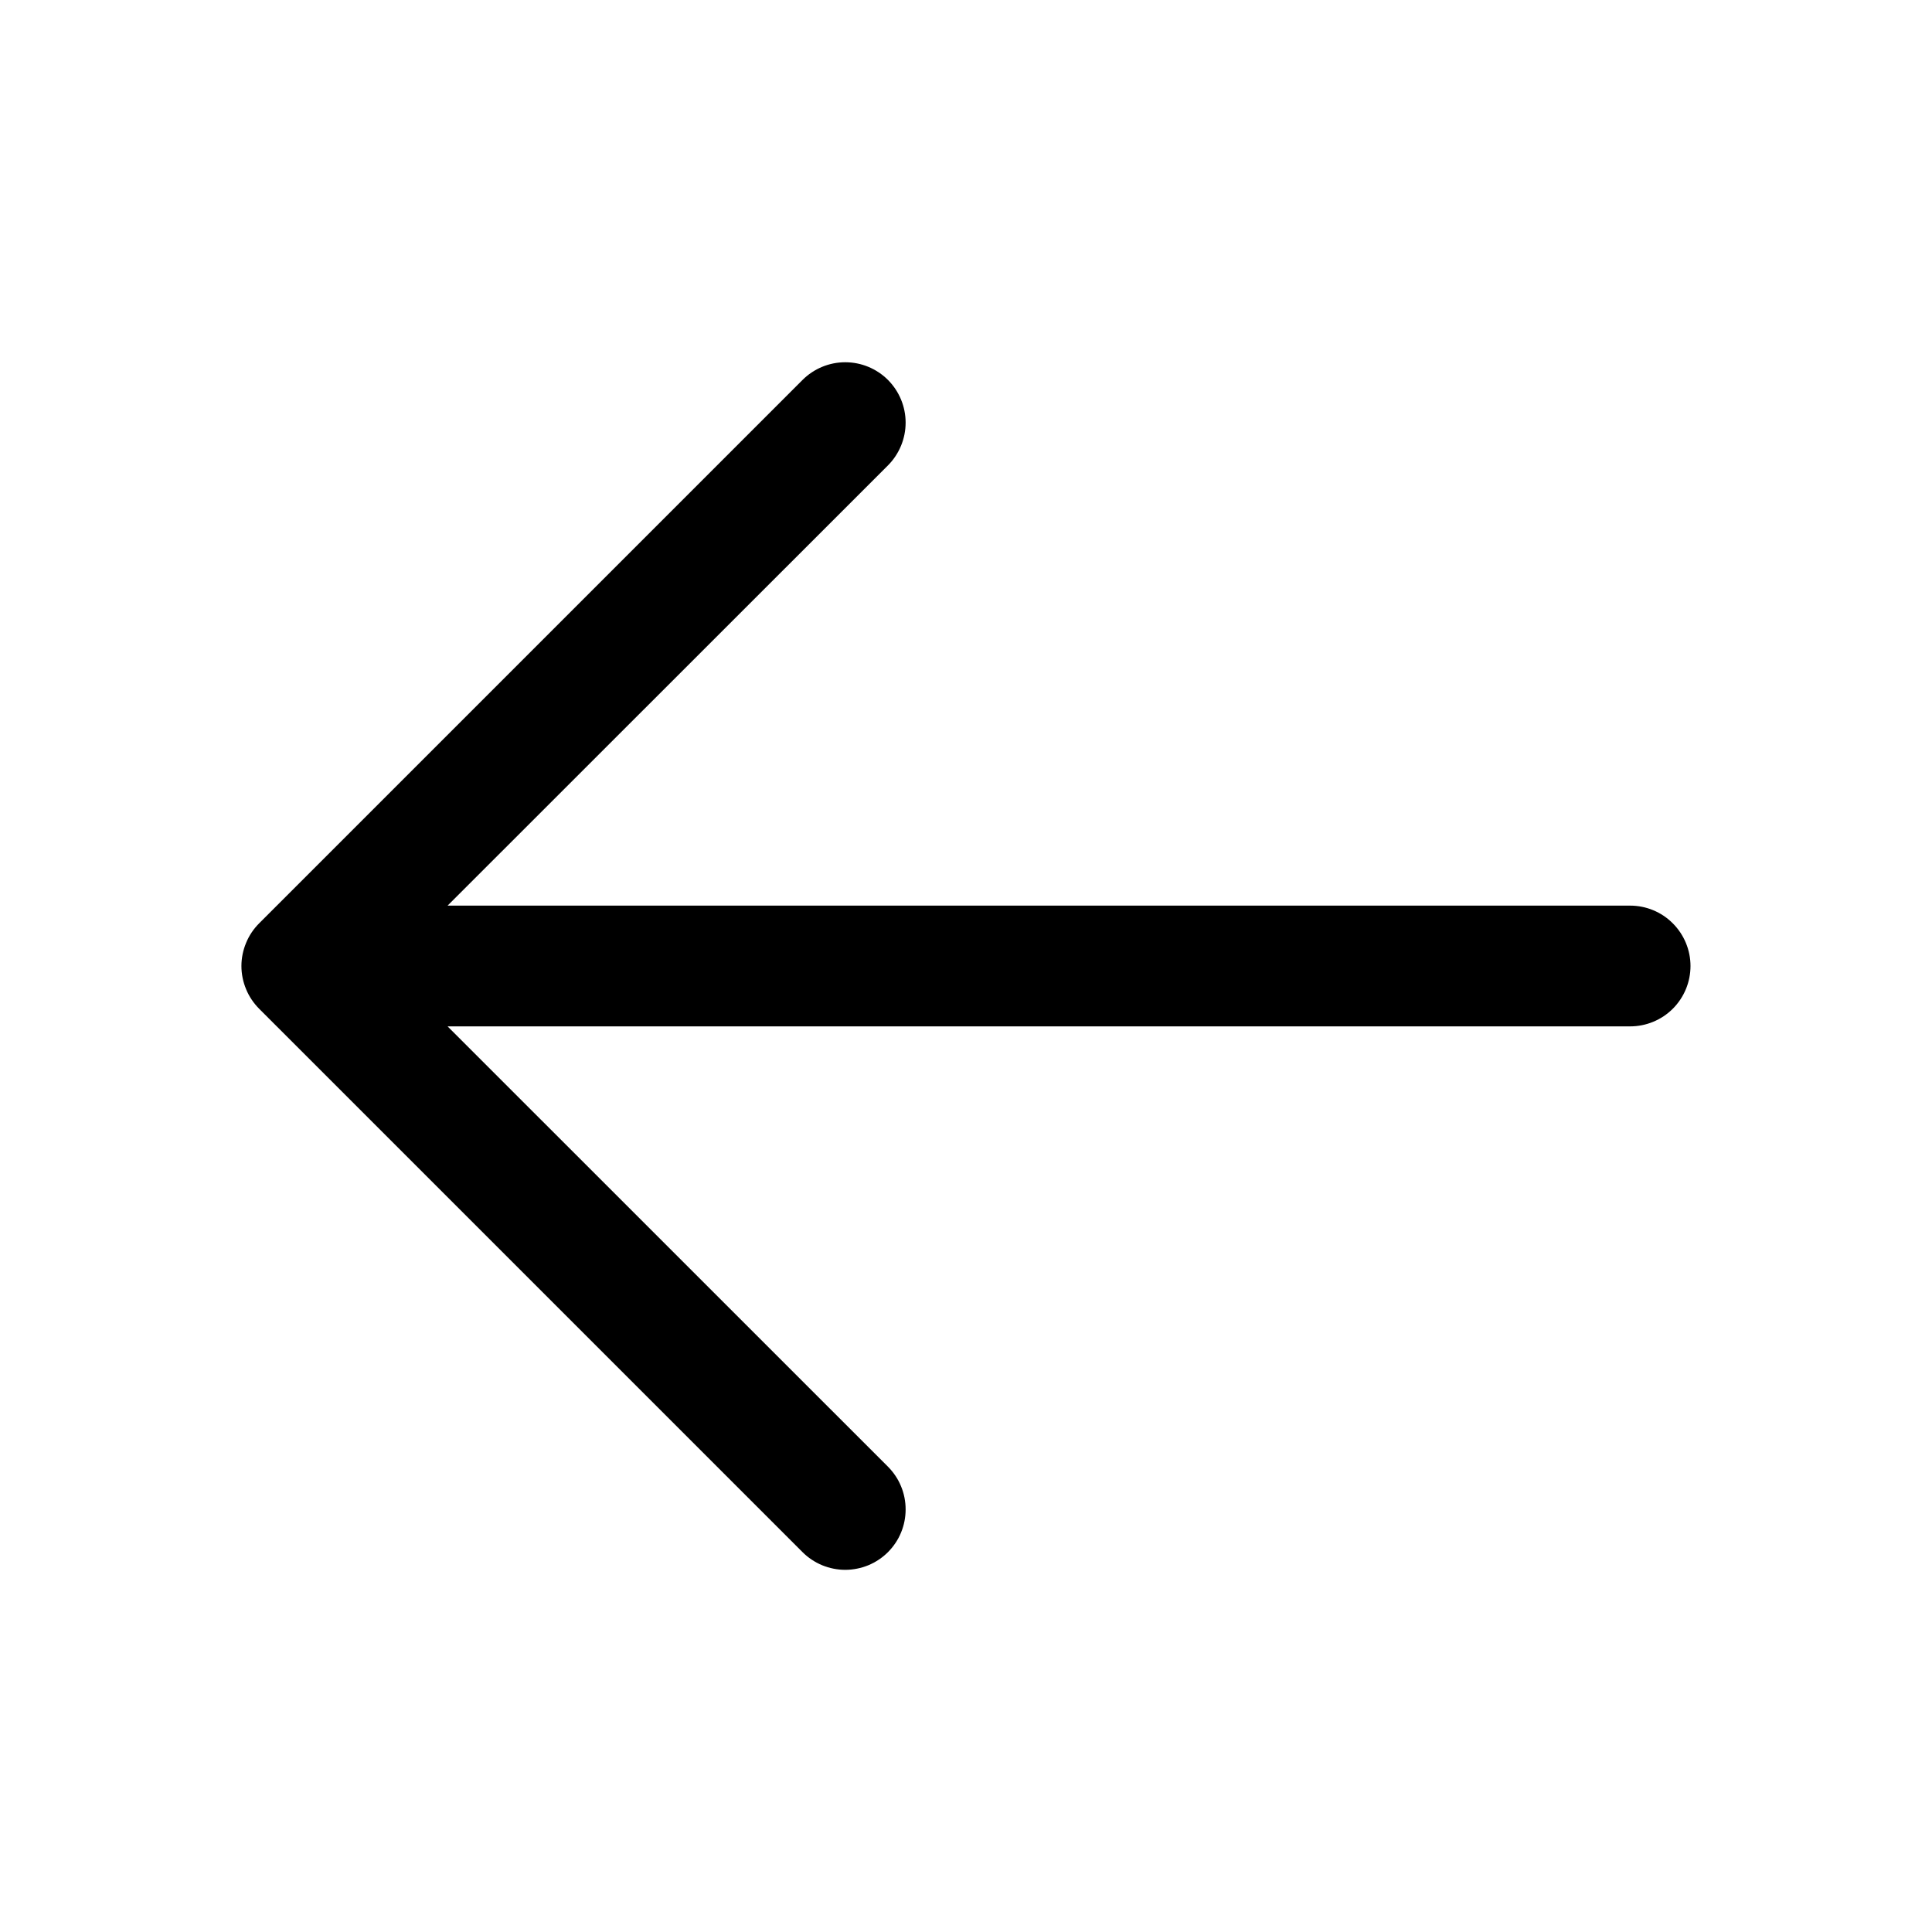 <svg width="24" height="24" viewBox="0 0 24 24" fill="none" xmlns="http://www.w3.org/2000/svg">
<path d="M21 12C21 12.199 20.921 12.39 20.78 12.531C20.64 12.671 20.449 12.75 20.25 12.75H5.56L11.031 18.22C11.1 18.29 11.156 18.372 11.193 18.463C11.231 18.554 11.25 18.652 11.25 18.75C11.25 18.849 11.231 18.947 11.193 19.038C11.156 19.129 11.1 19.211 11.031 19.281C10.961 19.351 10.878 19.406 10.787 19.444C10.696 19.481 10.598 19.501 10.5 19.501C10.401 19.501 10.304 19.481 10.213 19.444C10.122 19.406 10.039 19.351 9.969 19.281L3.219 12.531C3.15 12.461 3.094 12.379 3.057 12.288C3.019 12.197 2.999 12.099 2.999 12C2.999 11.902 3.019 11.804 3.057 11.713C3.094 11.622 3.15 11.539 3.219 11.47L9.969 4.72C10.11 4.579 10.301 4.5 10.5 4.5C10.699 4.5 10.89 4.579 11.031 4.72C11.171 4.861 11.25 5.051 11.25 5.25C11.25 5.449 11.171 5.64 11.031 5.781L5.56 11.25H20.25C20.449 11.25 20.64 11.329 20.78 11.47C20.921 11.611 21 11.802 21 12Z" fill="currentColor"/>
</svg>
